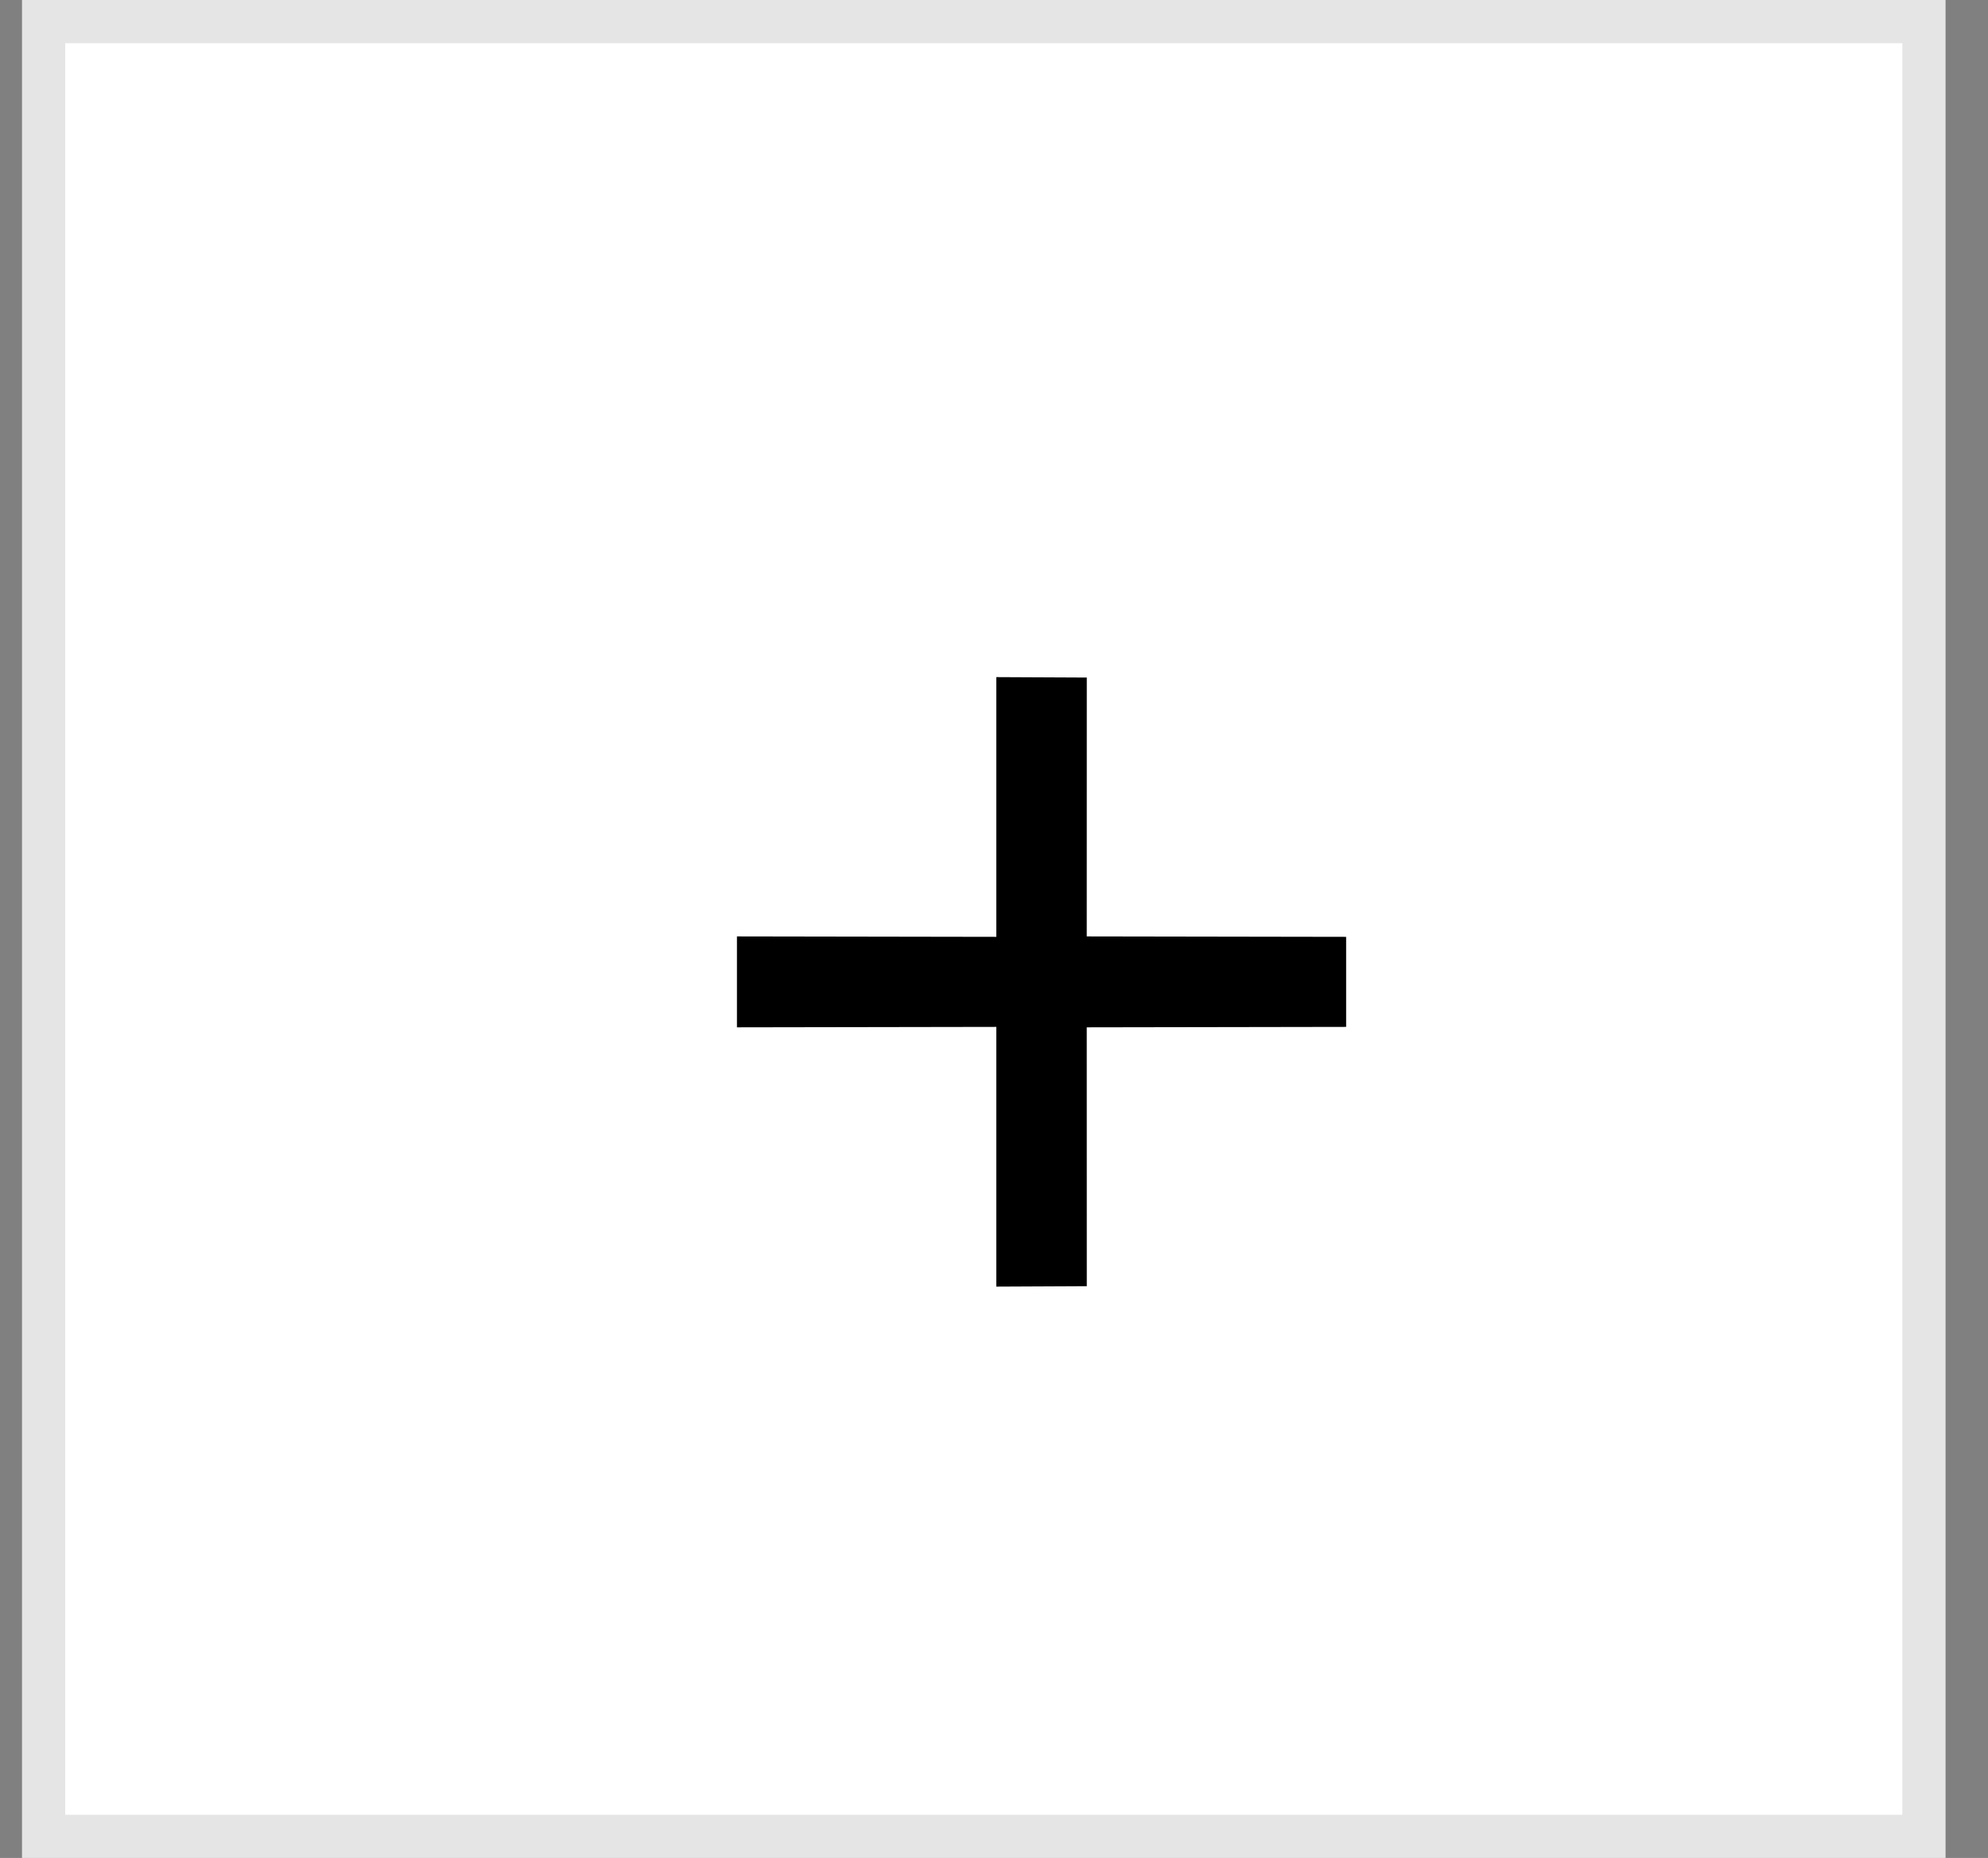 <svg width="46" height="43" viewBox="0 0 46 43" fill="none" xmlns="http://www.w3.org/2000/svg">
    <rect x="0" y="0" width="46" height="43" fill="#808080" stroke="none"/>
    <rect x="1.009" y="0.5" width="43.509" height="42" fill="white" stroke="#E5E5E5"/>
    <path fill-rule="evenodd" clip-rule="evenodd" d="M23.053 21.682L23.053 15.671L25.147 15.681L25.146 21.672L31.148 21.682L31.148 23.766L25.146 23.776L25.147 29.767L23.053 29.777L23.053 23.766L17.052 23.776L17.052 21.672L23.053 21.682Z" fill="black"/>
</svg>
